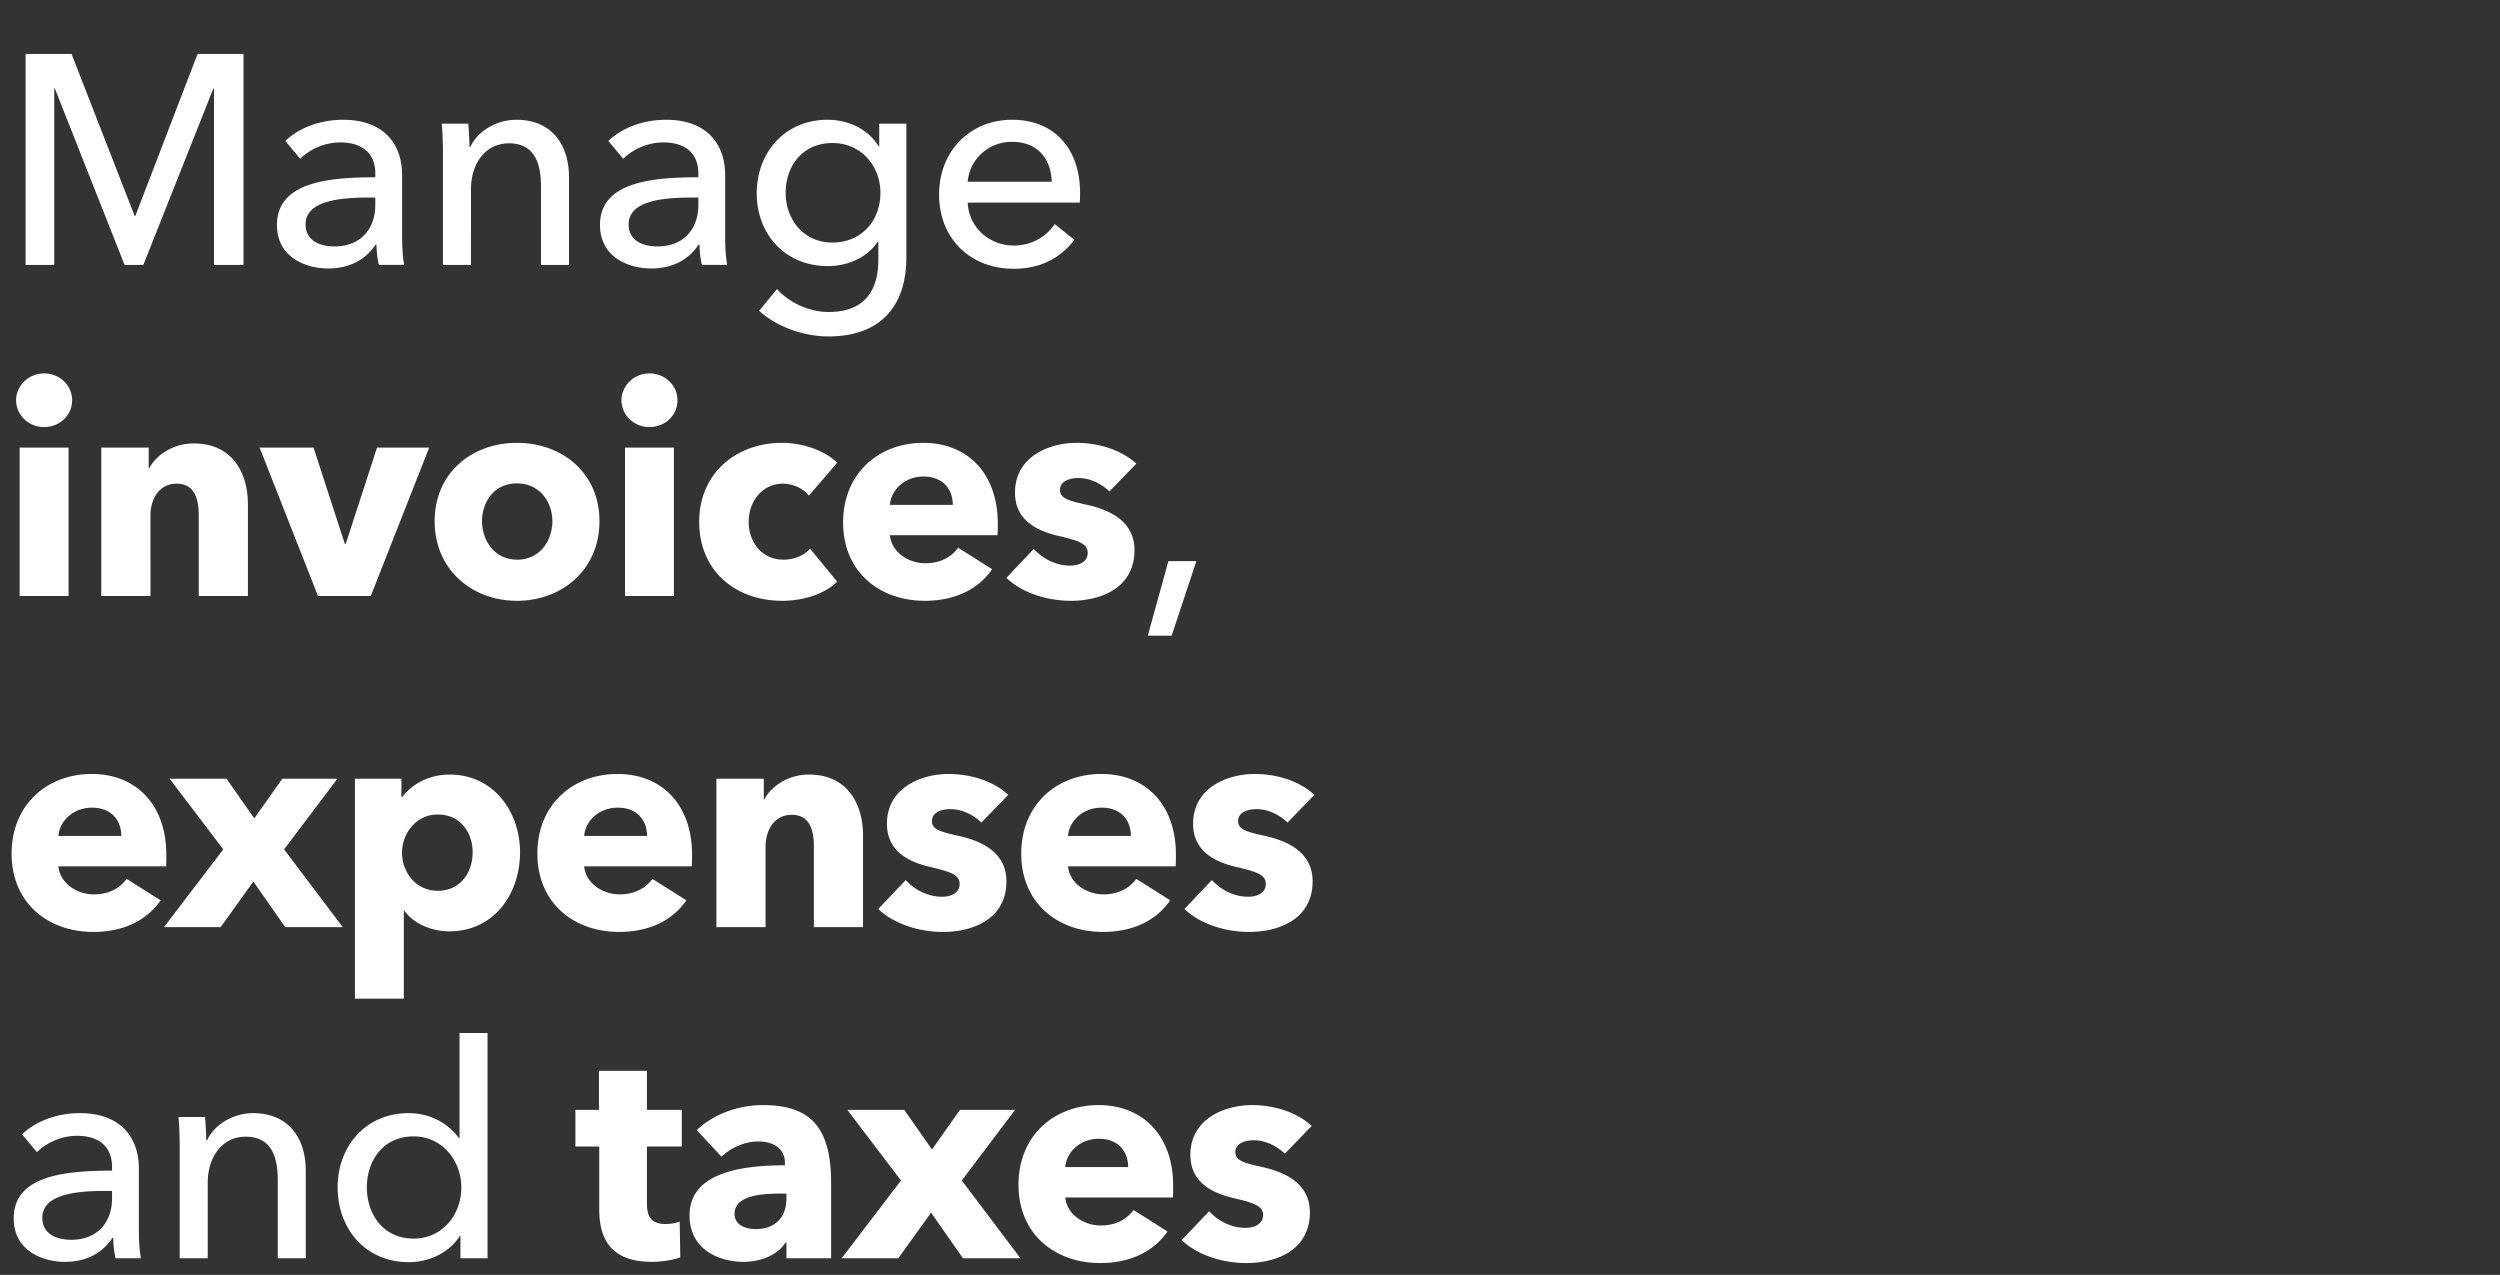 <svg width="151" height="77" viewBox="0 0 151 77" fill="none" xmlns="http://www.w3.org/2000/svg"><rect x="0" y="0" width="151" height="77" fill="#333333" stroke="none"/><path d="M4.32 3.256l3.816 9.792h.036l3.762-9.792h2.772V16h-1.782V5.344h-.036L8.658 16H7.524L3.312 5.344h-.036V16H1.548V3.256H4.32zm18.348 7.452v-.234c0-1.26-.846-1.872-2.106-1.872-.954 0-1.854.414-2.43.99l-.9-1.08c.828-.792 2.106-1.278 3.492-1.278 2.448 0 3.564 1.458 3.564 3.348v3.726c0 .576.036 1.278.126 1.692h-1.53a5.551 5.551 0 01-.144-1.224h-.054c-.612.918-1.584 1.44-2.862 1.44-1.35 0-3.096-.666-3.096-2.628 0-2.574 3.06-2.88 5.94-2.88zm0 1.224h-.414c-1.674 0-3.798.18-3.798 1.62 0 1.008.9 1.332 1.746 1.332 1.584 0 2.466-1.062 2.466-2.502v-.45zm4.014-4.464h1.602c.036.432.072 1.044.072 1.404h.054c.414-.918 1.548-1.638 2.772-1.638 2.196 0 3.186 1.566 3.186 3.474V16h-1.692v-4.734c0-1.386-.378-2.61-1.944-2.61-1.332 0-2.286 1.116-2.286 2.808V16h-1.692V9.304c0-.45-.018-1.278-.072-1.836zm15.498 3.24v-.234c0-1.26-.846-1.872-2.106-1.872-.954 0-1.854.414-2.43.99l-.9-1.08c.828-.792 2.106-1.278 3.492-1.278 2.448 0 3.564 1.458 3.564 3.348v3.726c0 .576.036 1.278.126 1.692h-1.53a5.551 5.551 0 01-.144-1.224h-.054c-.612.918-1.584 1.44-2.862 1.44-1.35 0-3.096-.666-3.096-2.628 0-2.574 3.06-2.88 5.94-2.88zm0 1.224h-.414c-1.674 0-3.798.18-3.798 1.62 0 1.008.9 1.332 1.746 1.332 1.584 0 2.466-1.062 2.466-2.502v-.45zm3.672 6.84l1.08-1.314c.738.828 1.944 1.386 3.114 1.386 2.25 0 3.006-1.386 3.006-3.15v-1.098h-.036c-.63.954-1.8 1.476-3.006 1.476-2.61 0-4.302-1.944-4.302-4.392 0-2.448 1.674-4.446 4.284-4.446 1.224 0 2.43.54 3.078 1.602h.036V7.468h1.638v8.1c0 2.484-1.17 4.752-4.716 4.752-1.476 0-3.114-.576-4.176-1.548zm1.602-7.128c0 1.566 1.044 3.006 2.826 3.006 1.746 0 2.898-1.314 2.898-3.006 0-1.62-1.17-3.006-2.898-3.006-1.782 0-2.826 1.368-2.826 3.006zm10.995-.666h5.076c-.036-1.35-.828-2.412-2.394-2.412-1.458 0-2.574 1.08-2.682 2.412zm6.786.684c0 .18 0 .378-.018.576H58.45c.054 1.458 1.278 2.592 2.772 2.592 1.152 0 1.998-.576 2.484-1.296l1.188.954c-.918 1.188-2.16 1.746-3.672 1.746-2.592 0-4.5-1.8-4.5-4.482 0-2.664 1.908-4.518 4.41-4.518 2.52 0 4.104 1.71 4.104 4.428zM4.356 24.174c0 .918-.756 1.62-1.692 1.62-.954 0-1.692-.738-1.692-1.62 0-.864.738-1.62 1.692-1.62.936 0 1.692.72 1.692 1.62zM4.14 36H1.188v-8.964H4.14V36zm10.834 0h-2.97v-4.896c0-.99-.27-1.89-1.332-1.89-1.044 0-1.584.9-1.584 1.926V36h-2.97v-8.964H8.98v1.242h.036c.414-.792 1.44-1.494 2.682-1.494 2.412 0 3.276 1.872 3.276 3.672V36zm10.948-8.964L22.394 36h-3.186l-3.528-8.964h3.258l1.89 5.814h.054l1.89-5.814h3.15zm10.285 4.446c0 2.934-2.268 4.806-4.986 4.806-2.7 0-4.968-1.872-4.968-4.806s2.268-4.734 4.968-4.734c2.718 0 4.986 1.8 4.986 4.734zm-2.844 0c0-1.152-.756-2.286-2.142-2.286s-2.106 1.134-2.106 2.286c0 1.152.738 2.322 2.124 2.322 1.386 0 2.124-1.17 2.124-2.322zm7.557-7.308c0 .918-.756 1.62-1.692 1.62-.954 0-1.692-.738-1.692-1.62 0-.864.738-1.62 1.692-1.62.936 0 1.692.72 1.692 1.62zM40.704 36h-2.952v-8.964h2.952V36zm9.862-8.046l-1.71 1.98c-.324-.432-.972-.72-1.566-.72-1.242 0-2.07 1.062-2.07 2.304 0 1.242.81 2.286 2.106 2.286.594 0 1.242-.234 1.602-.666l1.638 1.998c-.738.72-1.998 1.152-3.312 1.152-2.826 0-5.022-1.8-5.022-4.77 0-2.916 2.214-4.77 5.004-4.77 1.278 0 2.628.486 3.33 1.206zm3.185 2.538h3.798c0-.936-.594-1.71-1.764-1.71-1.134 0-1.962.792-2.034 1.71zm6.516 1.134c0 .234 0 .486-.018.702H53.75c.09.99 1.08 1.692 2.142 1.692.936 0 1.584-.396 1.98-.936l2.052 1.296c-.846 1.224-2.25 1.908-4.068 1.908-2.7 0-4.932-1.71-4.932-4.734 0-2.934 2.124-4.806 4.842-4.806 2.646 0 4.5 1.818 4.5 4.878zm8.364-3.618l-1.62 1.674c-.468-.45-1.151-.81-1.871-.81-.558 0-1.117.198-1.117.72 0 .504.487.648 1.639.9 1.367.306 2.861.99 2.861 2.736 0 2.268-1.998 3.06-3.834 3.06-1.457 0-2.97-.486-3.905-1.386l1.656-1.746c.522.576 1.332 1.008 2.195 1.008.486 0 1.063-.198 1.063-.774 0-.558-.558-.738-1.782-1.026-1.242-.288-2.61-.918-2.61-2.61 0-2.142 2.016-3.006 3.725-3.006 1.332 0 2.718.432 3.6 1.26zm3.63 5.886l-1.493 4.5h-1.44l1.242-4.5h1.692zM3.529 50.492h3.798c0-.936-.594-1.71-1.764-1.71-1.134 0-1.962.792-2.034 1.71zm6.516 1.134c0 .234 0 .486-.018.702H3.528c.09.99 1.08 1.692 2.142 1.692.936 0 1.584-.396 1.98-.936l2.052 1.296c-.846 1.224-2.25 1.908-4.068 1.908-2.7 0-4.932-1.71-4.932-4.734 0-2.934 2.124-4.806 4.842-4.806 2.646 0 4.5 1.818 4.5 4.878zM20.704 56H17.23l-1.926-2.754L13.324 56h-3.42l3.582-4.698-3.24-4.266h3.438l1.674 2.394 1.692-2.394h3.33l-3.222 4.266L20.704 56zm10.706-4.518c0 2.502-1.566 4.77-4.266 4.77-1.098 0-2.16-.468-2.718-1.242h-.036v5.31h-2.952V47.036h2.808v1.098h.054c.54-.72 1.548-1.35 2.862-1.35 2.61 0 4.248 2.196 4.248 4.698zm-2.862 0c0-1.152-.702-2.286-2.106-2.286-1.332 0-2.16 1.17-2.16 2.304 0 1.17.828 2.304 2.16 2.304 1.404 0 2.106-1.152 2.106-2.322zm6.736-.99h3.798c0-.936-.594-1.71-1.764-1.71-1.134 0-1.962.792-2.034 1.71zm6.516 1.134c0 .234 0 .486-.018.702h-6.498c.09.99 1.08 1.692 2.142 1.692.936 0 1.584-.396 1.98-.936l2.052 1.296c-.846 1.224-2.25 1.908-4.068 1.908-2.7 0-4.932-1.71-4.932-4.734 0-2.934 2.124-4.806 4.842-4.806 2.646 0 4.5 1.818 4.5 4.878zM52.127 56h-2.97v-4.896c0-.99-.27-1.89-1.332-1.89-1.044 0-1.584.9-1.584 1.926V56h-2.97v-8.964h2.862v1.242h.036c.414-.792 1.44-1.494 2.682-1.494 2.412 0 3.276 1.872 3.276 3.672V56zm8.77-7.992l-1.62 1.674c-.469-.45-1.153-.81-1.873-.81-.558 0-1.116.198-1.116.72 0 .504.486.648 1.638.9 1.368.306 2.862.99 2.862 2.736 0 2.268-1.998 3.06-3.834 3.06-1.458 0-2.97-.486-3.906-1.386l1.656-1.746c.522.576 1.332 1.008 2.196 1.008.486 0 1.062-.198 1.062-.774 0-.558-.558-.738-1.782-1.026-1.242-.288-2.61-.918-2.61-2.61 0-2.142 2.016-3.006 3.726-3.006 1.332 0 2.718.432 3.6 1.26zm3.612 2.484h3.798c0-.936-.594-1.71-1.764-1.71-1.134 0-1.962.792-2.034 1.71zm6.516 1.134c0 .234 0 .486-.018.702h-6.498c.09.99 1.08 1.692 2.142 1.692.936 0 1.584-.396 1.98-.936l2.052 1.296c-.846 1.224-2.25 1.908-4.068 1.908-2.7 0-4.932-1.71-4.932-4.734 0-2.934 2.124-4.806 4.842-4.806 2.646 0 4.5 1.818 4.5 4.878zm8.364-3.618l-1.62 1.674c-.468-.45-1.152-.81-1.872-.81-.558 0-1.116.198-1.116.72 0 .504.486.648 1.638.9 1.368.306 2.862.99 2.862 2.736 0 2.268-1.998 3.06-3.834 3.06-1.458 0-2.97-.486-3.906-1.386l1.656-1.746c.522.576 1.332 1.008 2.196 1.008.486 0 1.062-.198 1.062-.774 0-.558-.558-.738-1.782-1.026-1.242-.288-2.61-.918-2.61-2.61 0-2.142 2.016-3.006 3.726-3.006 1.332 0 2.718.432 3.6 1.26zm-72.621 22.7v-.234c0-1.26-.846-1.872-2.106-1.872-.954 0-1.854.414-2.43.99l-.9-1.08c.828-.792 2.106-1.278 3.492-1.278 2.448 0 3.564 1.458 3.564 3.348v3.726c0 .576.036 1.278.126 1.692h-1.53a5.551 5.551 0 01-.144-1.224h-.054c-.612.918-1.584 1.44-2.862 1.44-1.35 0-3.096-.666-3.096-2.628 0-2.574 3.06-2.88 5.94-2.88zm0 1.224h-.414c-1.674 0-3.798.18-3.798 1.62 0 1.008.9 1.332 1.746 1.332 1.584 0 2.466-1.062 2.466-2.502v-.45zm4.014-4.464h1.602c.036.432.072 1.044.072 1.404h.054c.414-.918 1.548-1.638 2.772-1.638 2.196 0 3.186 1.566 3.186 3.474V76h-1.692v-4.734c0-1.386-.378-2.61-1.944-2.61-1.332 0-2.286 1.116-2.286 2.808V76h-1.692v-6.696c0-.45-.018-1.278-.072-1.836zm16.992 7.182c-.648 1.026-1.872 1.584-3.078 1.584-2.628 0-4.302-2.016-4.302-4.518 0-2.52 1.728-4.482 4.284-4.482 1.386 0 2.448.684 3.042 1.512h.036v-6.354h1.692V76H27.81v-1.35h-.036zm-5.616-2.934c0 1.602.972 3.096 2.826 3.096 1.728 0 2.88-1.44 2.88-3.078s-1.152-3.096-2.88-3.096c-1.854 0-2.826 1.476-2.826 3.078zM41.18 69.25h-2.106v3.42c0 .828.27 1.26 1.116 1.26.288 0 .648-.054.864-.144l.036 2.16c-.396.144-1.08.27-1.71.27-2.394 0-3.186-1.278-3.186-3.186v-3.78h-1.44v-2.214h1.422v-2.358h2.898v2.358h2.106v2.214zm6.32 3.15v-.306h-.379c-1.296 0-2.754.162-2.754 1.224 0 .684.684.918 1.279.918 1.188 0 1.853-.72 1.853-1.836zm-3.925-2.538l-1.494-1.602c1.044-.99 2.538-1.512 3.996-1.512 3.007 0 4.123 1.476 4.123 4.734V76h-2.7v-.954h-.054c-.45.738-1.477 1.17-2.538 1.17-1.422 0-3.258-.702-3.258-2.808 0-2.592 3.15-3.024 5.76-3.024v-.144c0-.882-.702-1.296-1.62-1.296-.846 0-1.675.414-2.215.918zM61.638 76h-3.474l-1.926-2.754L54.257 76h-3.42l3.582-4.698-3.24-4.266h3.438l1.674 2.394 1.692-2.394h3.33l-3.222 4.266L61.637 76zm2.705-5.508h3.798c0-.936-.594-1.71-1.764-1.71-1.134 0-1.962.792-2.034 1.71zm6.516 1.134c0 .234 0 .486-.018.702h-6.498c.09.99 1.08 1.692 2.142 1.692.936 0 1.584-.396 1.98-.936l2.052 1.296c-.846 1.224-2.25 1.908-4.068 1.908-2.7 0-4.932-1.71-4.932-4.734 0-2.934 2.124-4.806 4.842-4.806 2.646 0 4.5 1.818 4.5 4.878zm8.365-3.618l-1.62 1.674c-.468-.45-1.152-.81-1.872-.81-.558 0-1.116.198-1.116.72 0 .504.486.648 1.638.9 1.368.306 2.862.99 2.862 2.736 0 2.268-1.998 3.06-3.834 3.06-1.458 0-2.97-.486-3.906-1.386l1.656-1.746c.522.576 1.332 1.008 2.196 1.008.486 0 1.062-.198 1.062-.774 0-.558-.558-.738-1.782-1.026-1.242-.288-2.61-.918-2.61-2.61 0-2.142 2.016-3.006 3.726-3.006 1.332 0 2.718.432 3.6 1.26z" fill="#fff"/></svg>